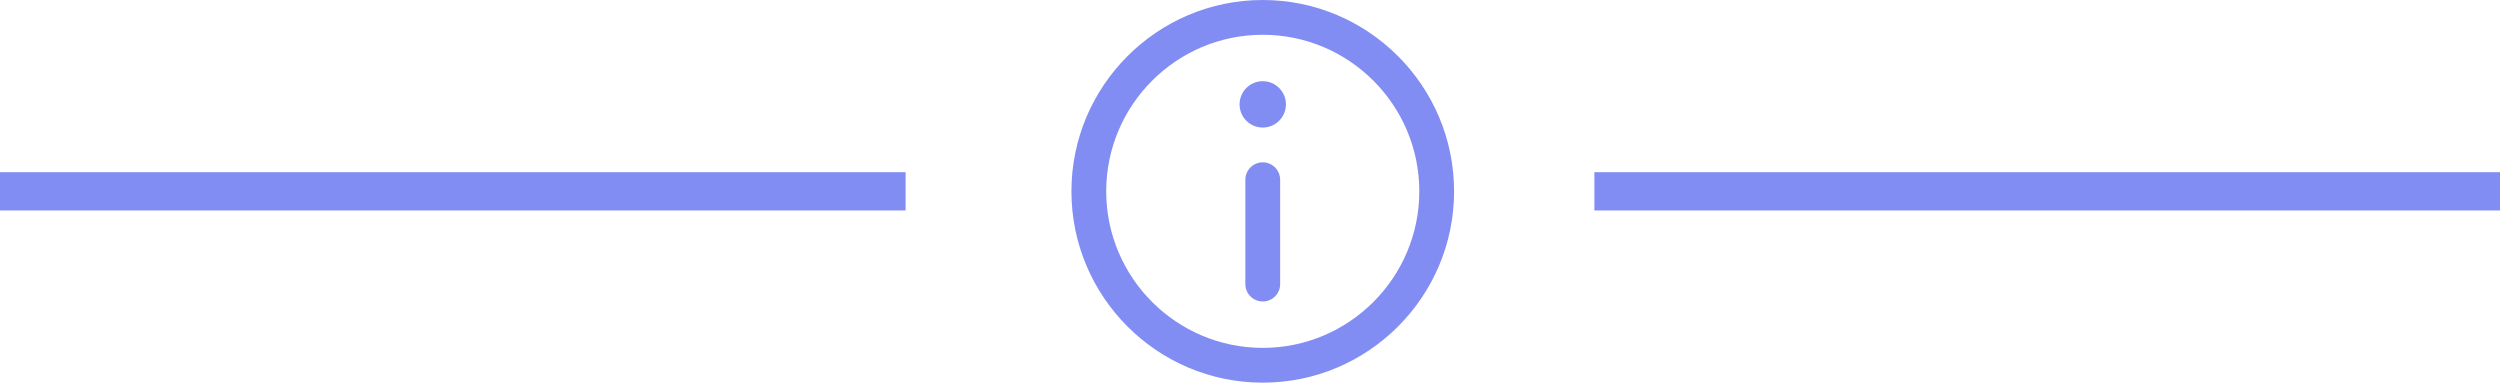 <svg width="196" height="30" viewBox="0 0 196 30" fill="none" xmlns="http://www.w3.org/2000/svg">
<path d="M196 15H125" stroke="#828DF3" stroke-width="3"/>
<path d="M71 15H0" stroke="#828DF3" stroke-width="3"/>
<path d="M99 0C90.729 0 84 6.729 84 15C84 23.271 90.729 30 99 30C107.271 30 114 23.271 114 15C114 6.729 107.271 0 99 0ZM99 27.273C92.233 27.273 86.727 21.767 86.727 15C86.727 8.233 92.233 2.727 99 2.727C105.767 2.727 111.273 8.233 111.273 15C111.273 21.767 105.767 27.273 99 27.273Z" fill="#828DF3"/>
<path d="M99 6.364C97.998 6.364 97.182 7.18 97.182 8.183C97.182 9.185 97.998 10 99 10C100.002 10 100.818 9.185 100.818 8.183C100.818 7.18 100.002 6.364 99 6.364Z" fill="#828DF3"/>
<path d="M99 12.727C98.247 12.727 97.636 13.338 97.636 14.091V22.273C97.636 23.026 98.247 23.636 99 23.636C99.753 23.636 100.364 23.026 100.364 22.273V14.091C100.364 13.338 99.753 12.727 99 12.727Z" fill="#828DF3"/>
</svg>
